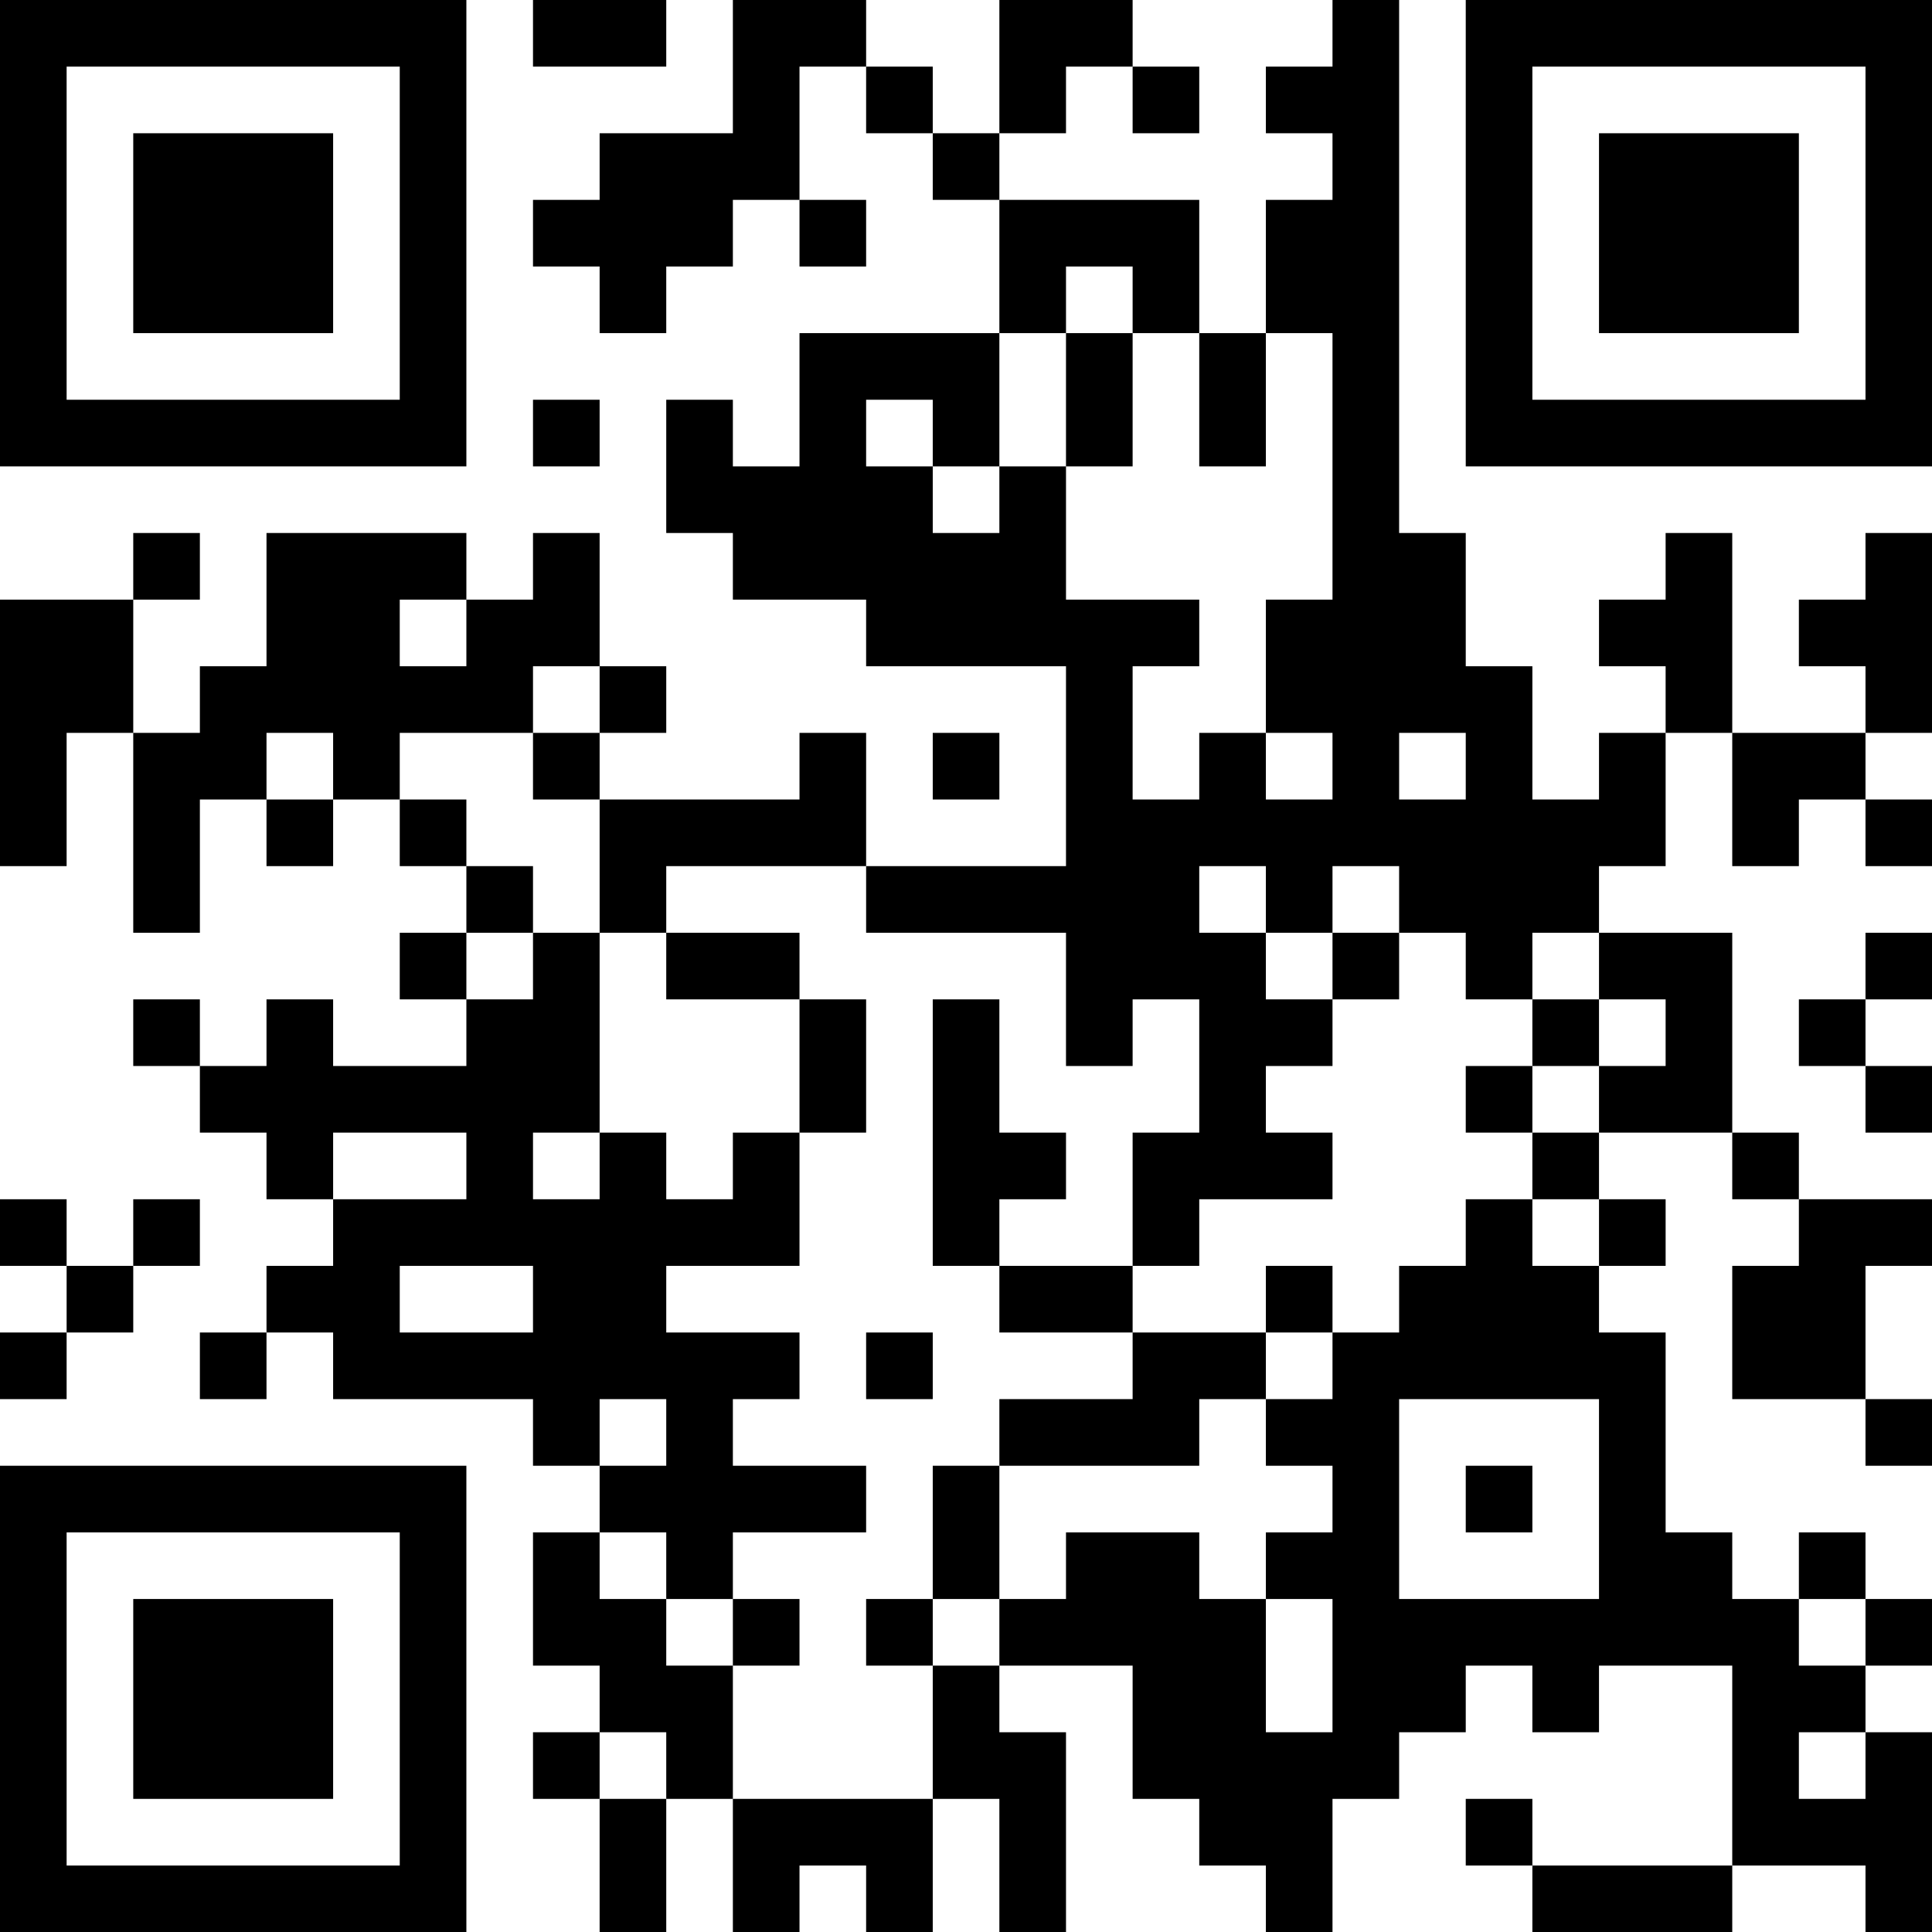 <?xml version="1.0" encoding="UTF-8"?>
<svg xmlns="http://www.w3.org/2000/svg" version="1.1" width="200" height="200" viewBox="0 0 200 200"><rect x="0" y="0" width="200" height="200" fill="#ffffff"/><g transform="scale(6.897)"><g transform="translate(0,0)"><path fill-rule="evenodd" d="M8 0L8 1L10 1L10 0ZM11 0L11 2L9 2L9 3L8 3L8 4L9 4L9 5L10 5L10 4L11 4L11 3L12 3L12 4L13 4L13 3L12 3L12 1L13 1L13 2L14 2L14 3L15 3L15 5L12 5L12 7L11 7L11 6L10 6L10 8L11 8L11 9L13 9L13 10L16 10L16 13L13 13L13 11L12 11L12 12L9 12L9 11L10 11L10 10L9 10L9 8L8 8L8 9L7 9L7 8L4 8L4 10L3 10L3 11L2 11L2 9L3 9L3 8L2 8L2 9L0 9L0 13L1 13L1 11L2 11L2 14L3 14L3 12L4 12L4 13L5 13L5 12L6 12L6 13L7 13L7 14L6 14L6 15L7 15L7 16L5 16L5 15L4 15L4 16L3 16L3 15L2 15L2 16L3 16L3 17L4 17L4 18L5 18L5 19L4 19L4 20L3 20L3 21L4 21L4 20L5 20L5 21L8 21L8 22L9 22L9 23L8 23L8 25L9 25L9 26L8 26L8 27L9 27L9 29L10 29L10 27L11 27L11 29L12 29L12 28L13 28L13 29L14 29L14 27L15 27L15 29L16 29L16 26L15 26L15 25L17 25L17 27L18 27L18 28L19 28L19 29L20 29L20 27L21 27L21 26L22 26L22 25L23 25L23 26L24 26L24 25L26 25L26 28L23 28L23 27L22 27L22 28L23 28L23 29L26 29L26 28L28 28L28 29L29 29L29 26L28 26L28 25L29 25L29 24L28 24L28 23L27 23L27 24L26 24L26 23L25 23L25 20L24 20L24 19L25 19L25 18L24 18L24 17L26 17L26 18L27 18L27 19L26 19L26 21L28 21L28 22L29 22L29 21L28 21L28 19L29 19L29 18L27 18L27 17L26 17L26 14L24 14L24 13L25 13L25 11L26 11L26 13L27 13L27 12L28 12L28 13L29 13L29 12L28 12L28 11L29 11L29 8L28 8L28 9L27 9L27 10L28 10L28 11L26 11L26 8L25 8L25 9L24 9L24 10L25 10L25 11L24 11L24 12L23 12L23 10L22 10L22 8L21 8L21 0L20 0L20 1L19 1L19 2L20 2L20 3L19 3L19 5L18 5L18 3L15 3L15 2L16 2L16 1L17 1L17 2L18 2L18 1L17 1L17 0L15 0L15 2L14 2L14 1L13 1L13 0ZM16 4L16 5L15 5L15 7L14 7L14 6L13 6L13 7L14 7L14 8L15 8L15 7L16 7L16 9L18 9L18 10L17 10L17 12L18 12L18 11L19 11L19 12L20 12L20 11L19 11L19 9L20 9L20 5L19 5L19 7L18 7L18 5L17 5L17 4ZM16 5L16 7L17 7L17 5ZM8 6L8 7L9 7L9 6ZM6 9L6 10L7 10L7 9ZM8 10L8 11L6 11L6 12L7 12L7 13L8 13L8 14L7 14L7 15L8 15L8 14L9 14L9 17L8 17L8 18L9 18L9 17L10 17L10 18L11 18L11 17L12 17L12 19L10 19L10 20L12 20L12 21L11 21L11 22L13 22L13 23L11 23L11 24L10 24L10 23L9 23L9 24L10 24L10 25L11 25L11 27L14 27L14 25L15 25L15 24L16 24L16 23L18 23L18 24L19 24L19 26L20 26L20 24L19 24L19 23L20 23L20 22L19 22L19 21L20 21L20 20L21 20L21 19L22 19L22 18L23 18L23 19L24 19L24 18L23 18L23 17L24 17L24 16L25 16L25 15L24 15L24 14L23 14L23 15L22 15L22 14L21 14L21 13L20 13L20 14L19 14L19 13L18 13L18 14L19 14L19 15L20 15L20 16L19 16L19 17L20 17L20 18L18 18L18 19L17 19L17 17L18 17L18 15L17 15L17 16L16 16L16 14L13 14L13 13L10 13L10 14L9 14L9 12L8 12L8 11L9 11L9 10ZM4 11L4 12L5 12L5 11ZM14 11L14 12L15 12L15 11ZM21 11L21 12L22 12L22 11ZM10 14L10 15L12 15L12 17L13 17L13 15L12 15L12 14ZM20 14L20 15L21 15L21 14ZM28 14L28 15L27 15L27 16L28 16L28 17L29 17L29 16L28 16L28 15L29 15L29 14ZM14 15L14 19L15 19L15 20L17 20L17 21L15 21L15 22L14 22L14 24L13 24L13 25L14 25L14 24L15 24L15 22L18 22L18 21L19 21L19 20L20 20L20 19L19 19L19 20L17 20L17 19L15 19L15 18L16 18L16 17L15 17L15 15ZM23 15L23 16L22 16L22 17L23 17L23 16L24 16L24 15ZM5 17L5 18L7 18L7 17ZM0 18L0 19L1 19L1 20L0 20L0 21L1 21L1 20L2 20L2 19L3 19L3 18L2 18L2 19L1 19L1 18ZM6 19L6 20L8 20L8 19ZM13 20L13 21L14 21L14 20ZM9 21L9 22L10 22L10 21ZM21 21L21 24L24 24L24 21ZM22 22L22 23L23 23L23 22ZM11 24L11 25L12 25L12 24ZM27 24L27 25L28 25L28 24ZM9 26L9 27L10 27L10 26ZM27 26L27 27L28 27L28 26ZM0 0L0 7L7 7L7 0ZM1 1L1 6L6 6L6 1ZM2 2L2 5L5 5L5 2ZM22 0L22 7L29 7L29 0ZM23 1L23 6L28 6L28 1ZM24 2L24 5L27 5L27 2ZM0 22L0 29L7 29L7 22ZM1 23L1 28L6 28L6 23ZM2 24L2 27L5 27L5 24Z" fill="#000000"/></g></g></svg>
